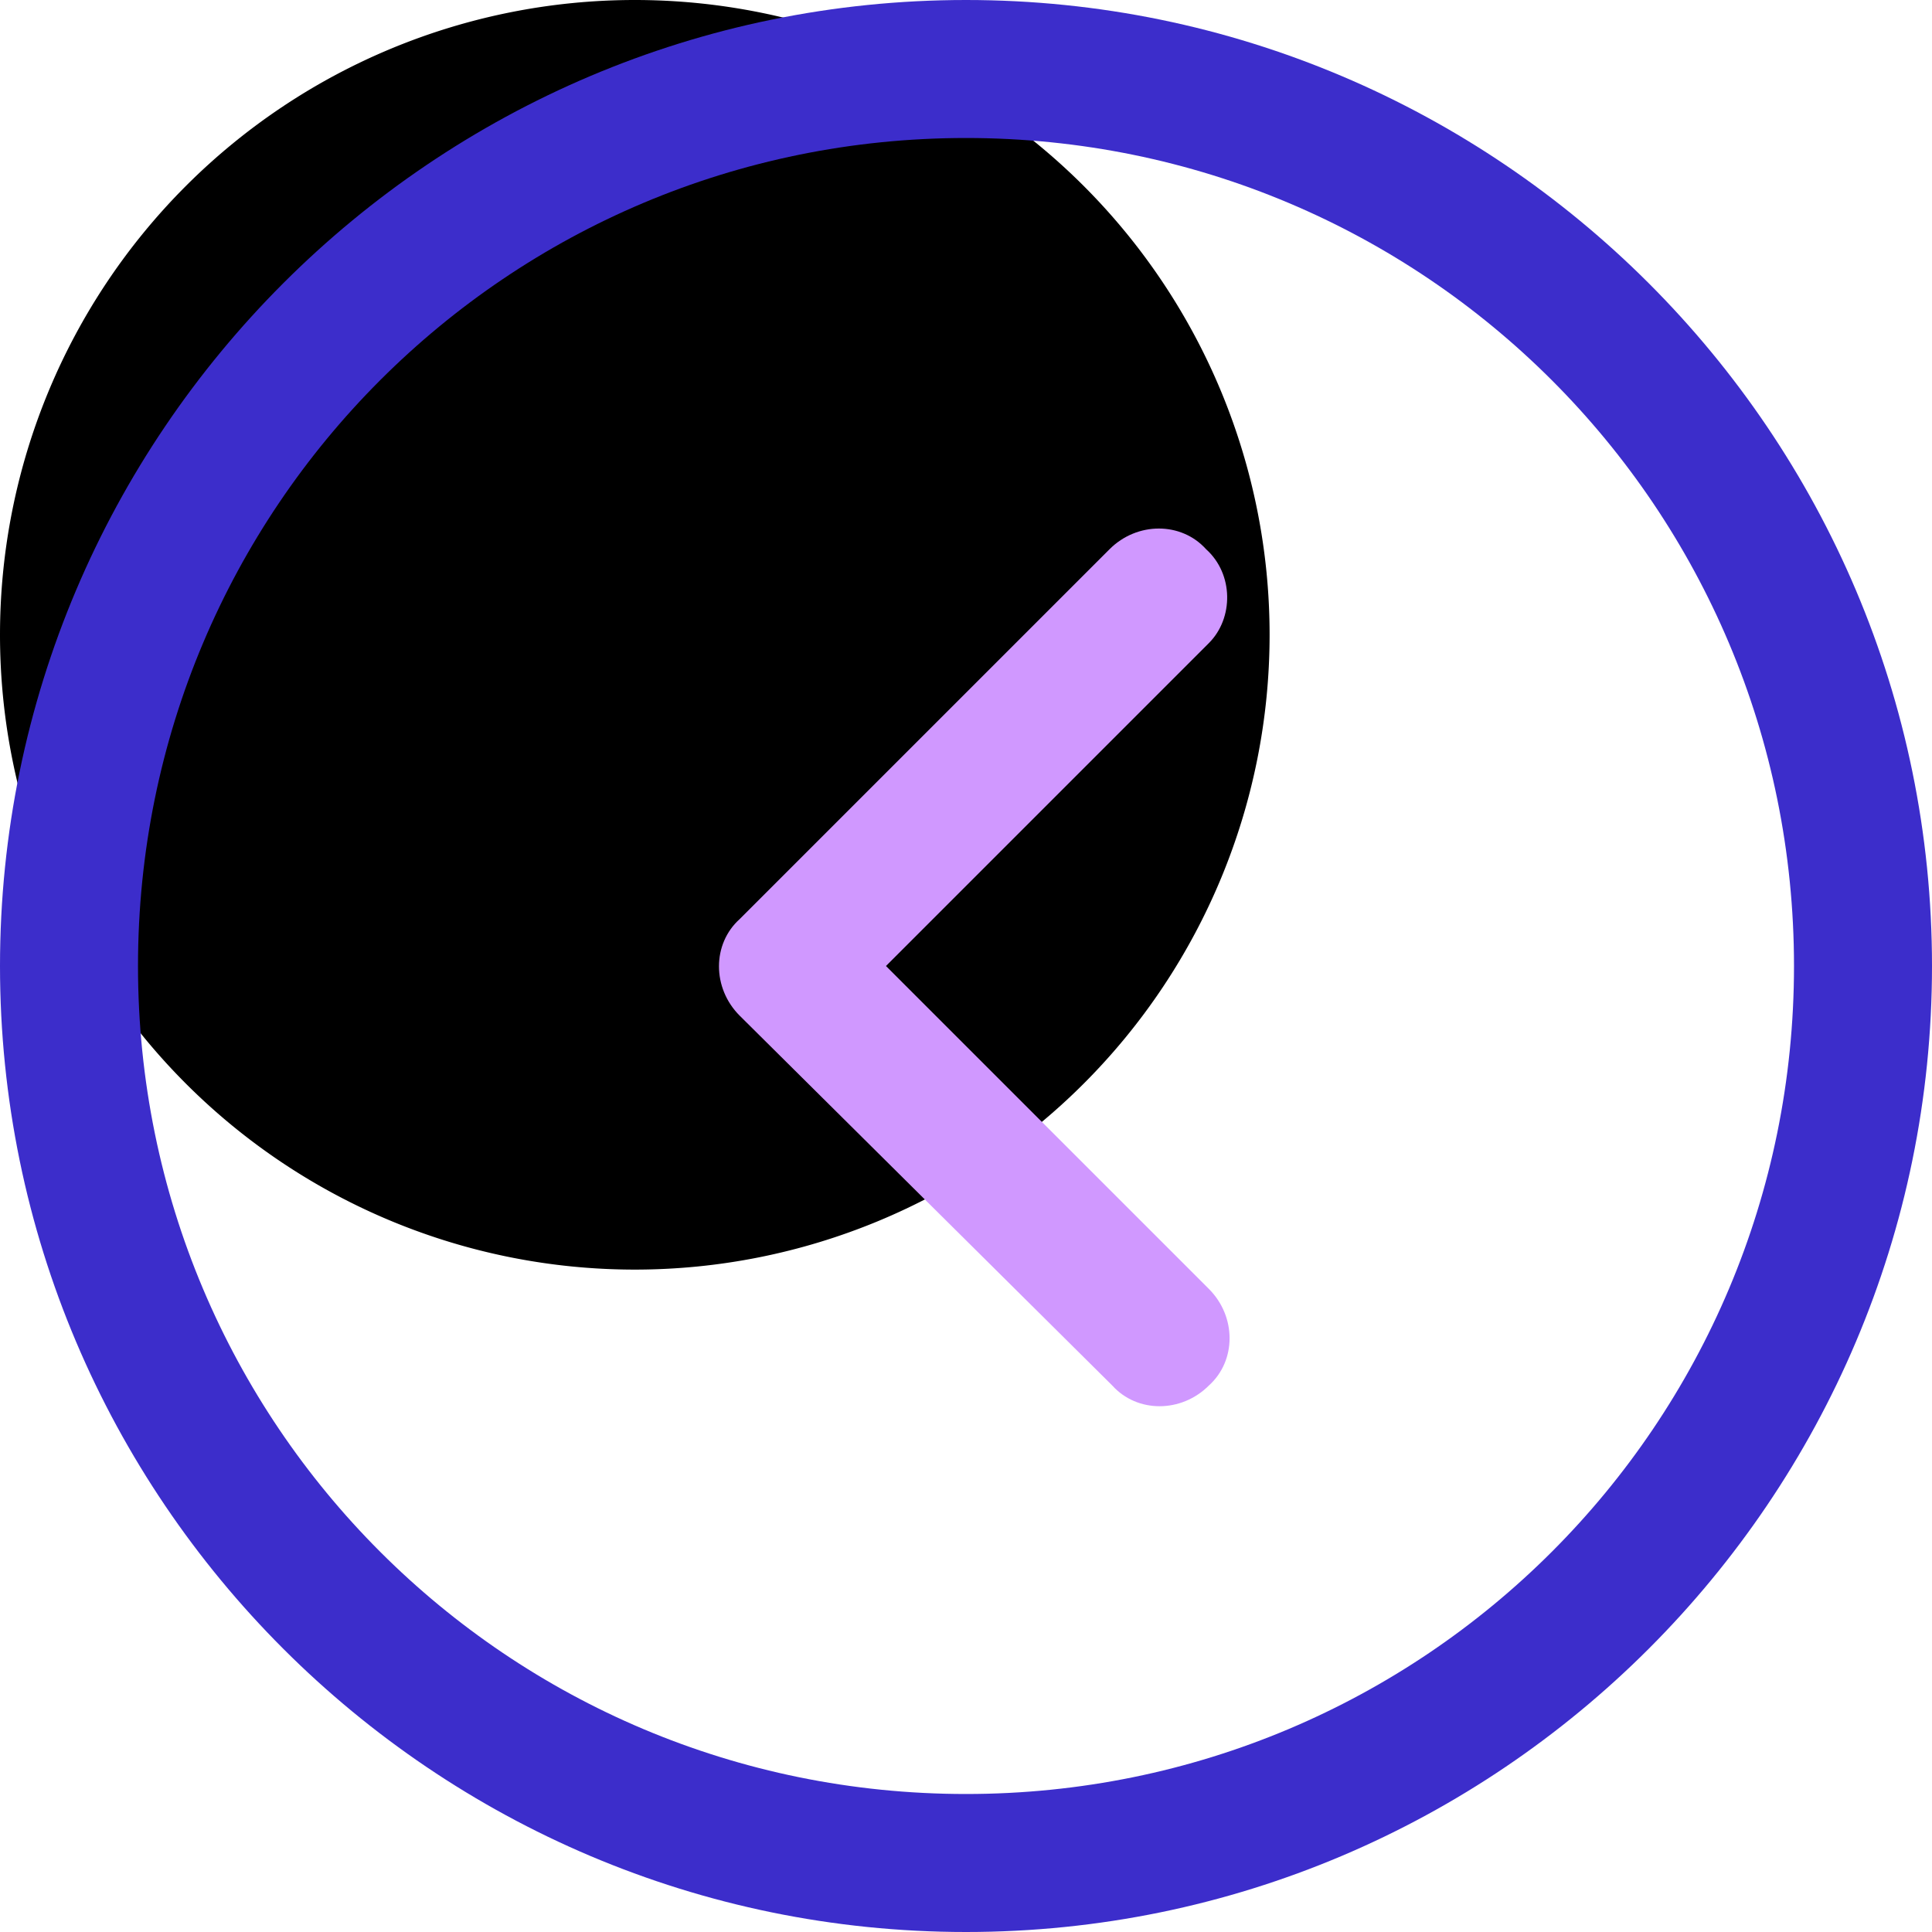 <svg class="icon" viewBox="0 0 1024 1024" xmlns="http://www.w3.org/2000/svg" width="200" height="200"><defs><style/></defs><path d="M0 336.457a336.457 336.457 0 10672.914 0 336.457 336.457 0 10-672.914 0z"/><path d="M512 1024C229.669 1024 0 794.331 0 512S229.669 0 512 0s512 229.669 512 512-229.669 512-512 512zm0-950.857C269.166 73.143 73.143 269.166 73.143 512S269.166 950.857 512 950.857 950.857 754.834 950.857 512 754.834 73.143 512 73.143z" fill="#3C2DCB"/><path d="M640.731 340.846L469.577 512l171.154 171.154c14.629 14.629 14.629 38.035 0 51.2-14.628 14.629-38.034 14.629-51.2 0L392.046 538.331c-14.629-14.628-14.629-38.034 0-51.2L588.069 291.11c14.628-14.629 38.034-14.629 51.2 0 14.628 13.165 14.628 36.571 1.462 49.737z" fill="#D098FF"/></svg>